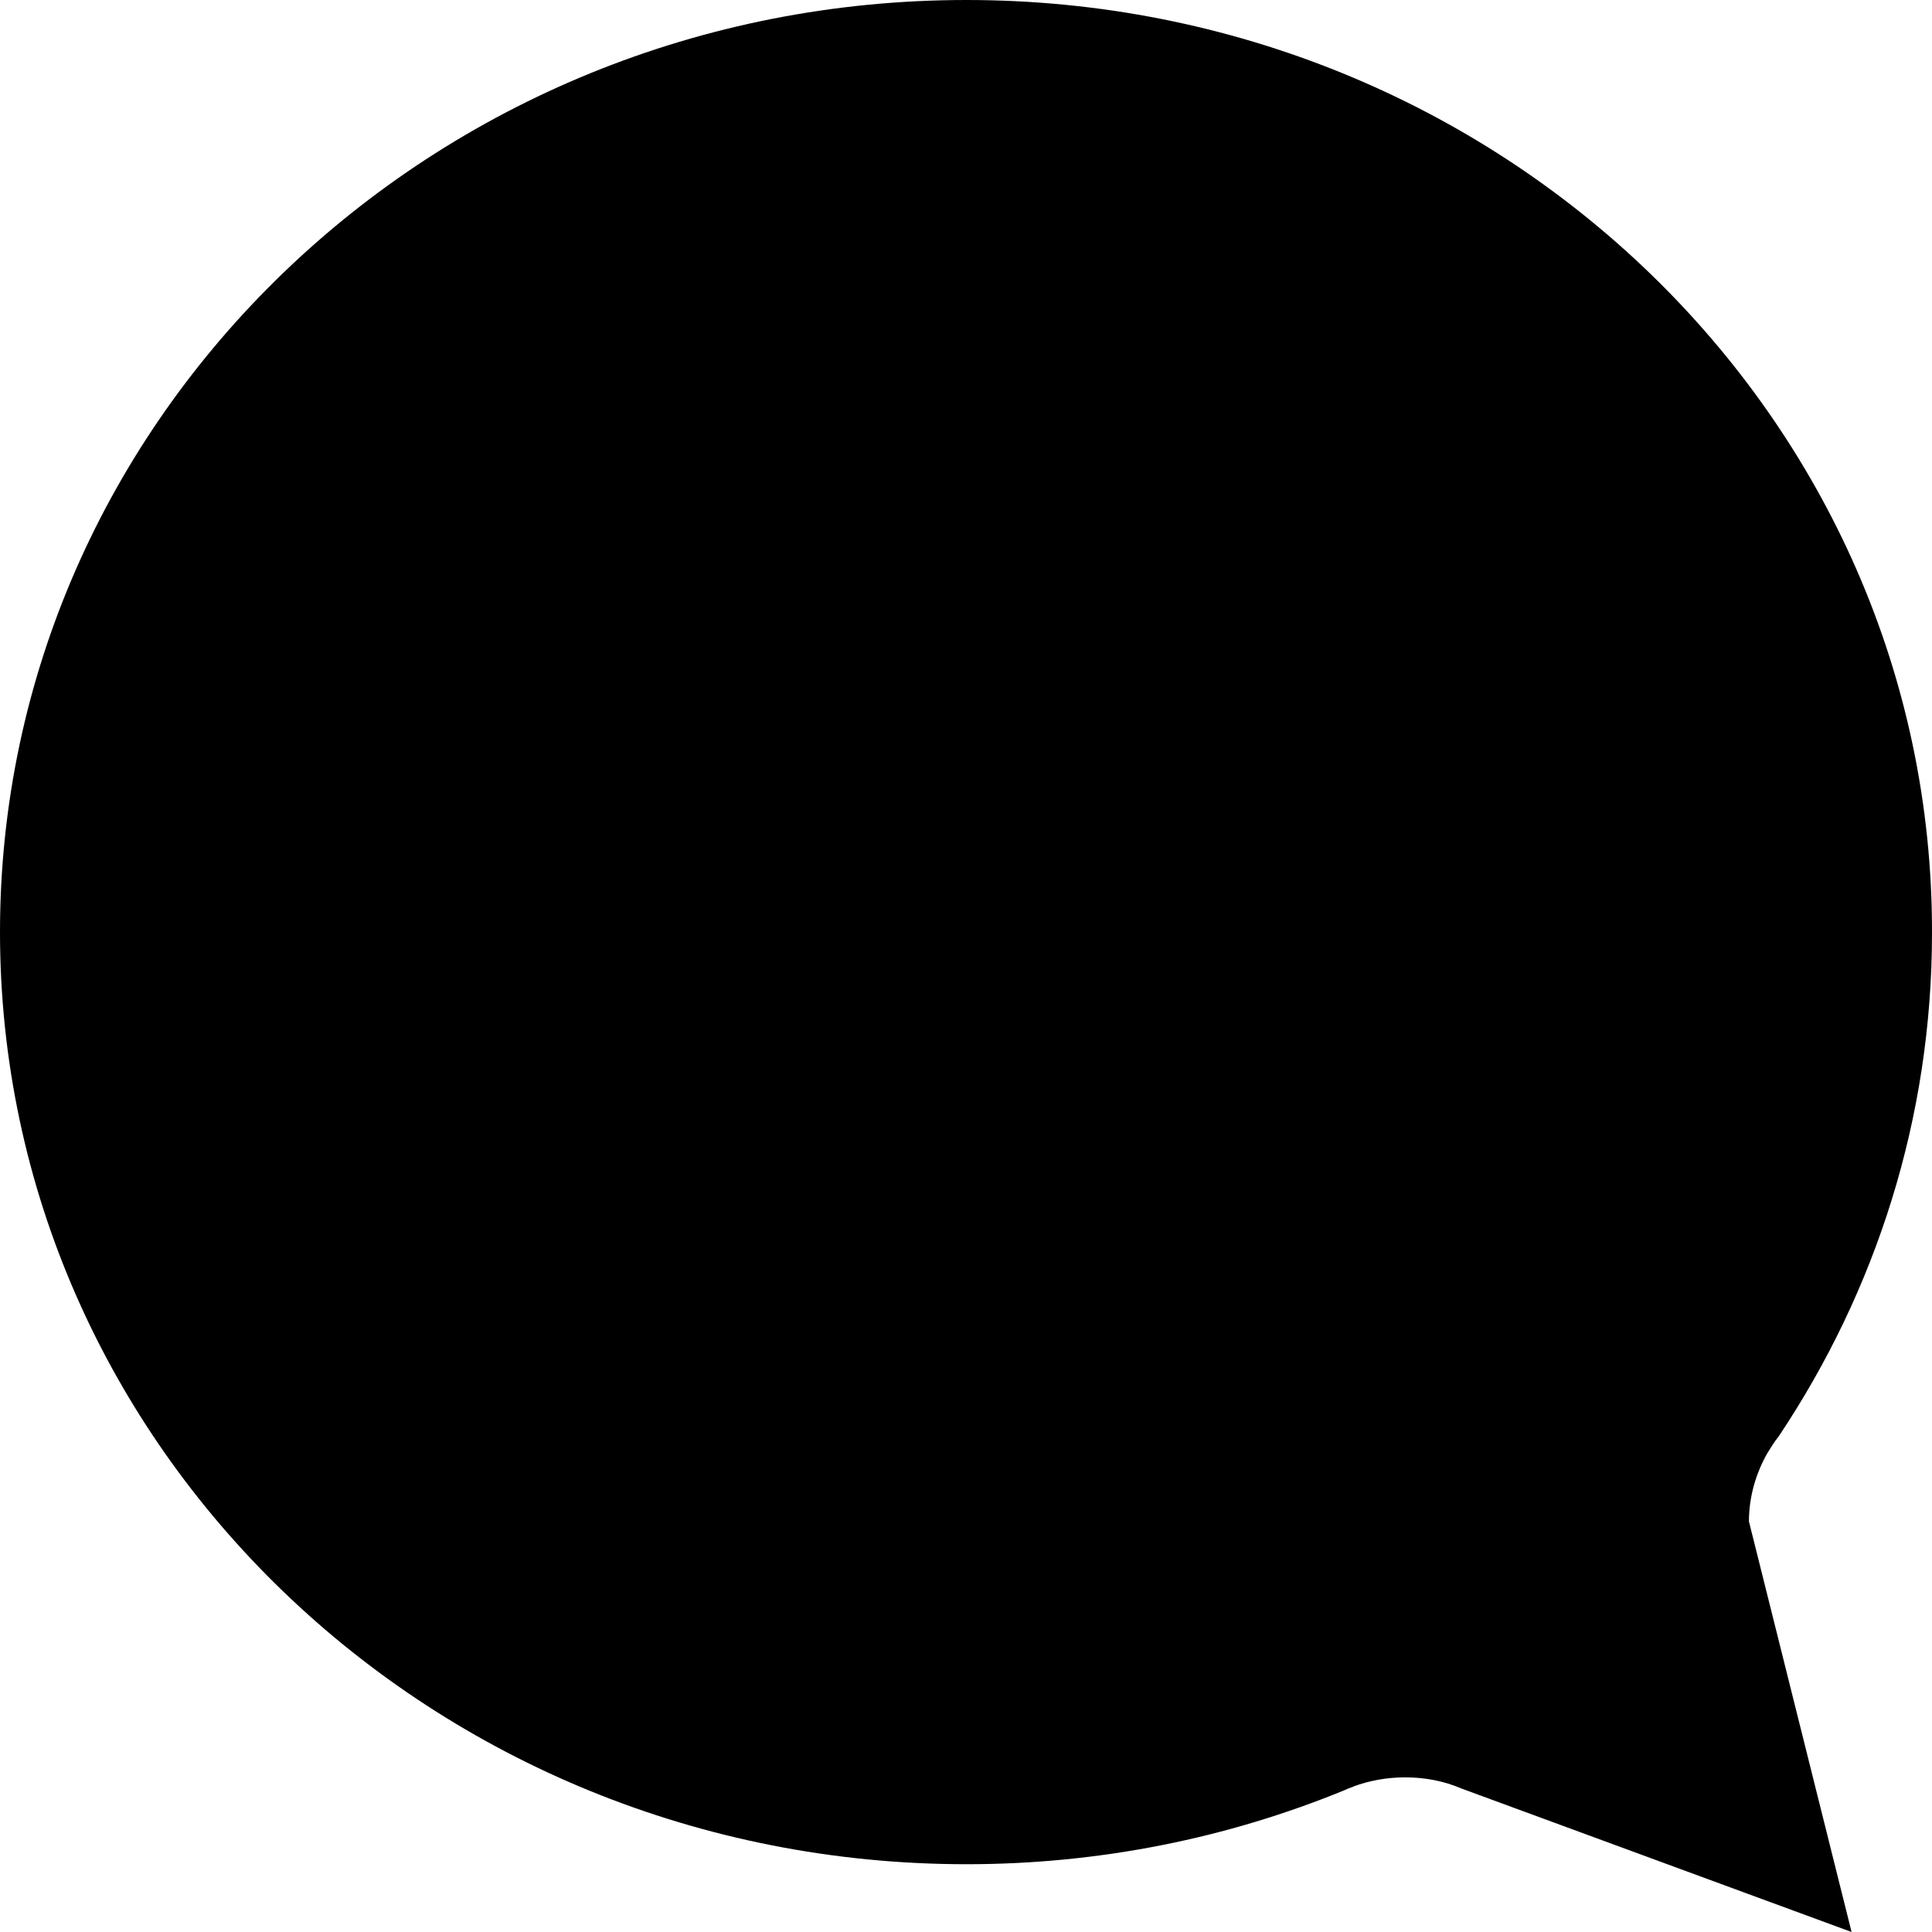 <svg viewBox="0 0 24 24" xmlns="http://www.w3.org/2000/svg">
    <path fill="currentColor" transform="translate(-626, -1688)" d="M638.006,1711.158 C639.674,1711.158 641.261,1710.829 642.698,1710.24 C642.733,1710.223 642.762,1710.212 642.797,1710.2 C642.802,1710.2 642.808,1710.2 642.808,1710.194 C643.01,1710.119 643.229,1710.079 643.455,1710.079 C643.703,1710.079 643.939,1710.125 644.153,1710.217 L649.001,1712 L647.726,1706.9 C647.726,1706.594 647.812,1706.306 647.951,1706.058 C647.951,1706.058 647.951,1706.058 647.951,1706.058 C647.997,1705.983 648.043,1705.908 648.095,1705.844 C649.302,1704.038 650,1701.892 650,1699.59 C650.012,1693.187 644.638,1688 638.006,1688 C631.374,1688 626,1693.187 626,1699.579 C626,1705.977 631.374,1711.158 638.006,1711.158 Z"></path>
</svg>